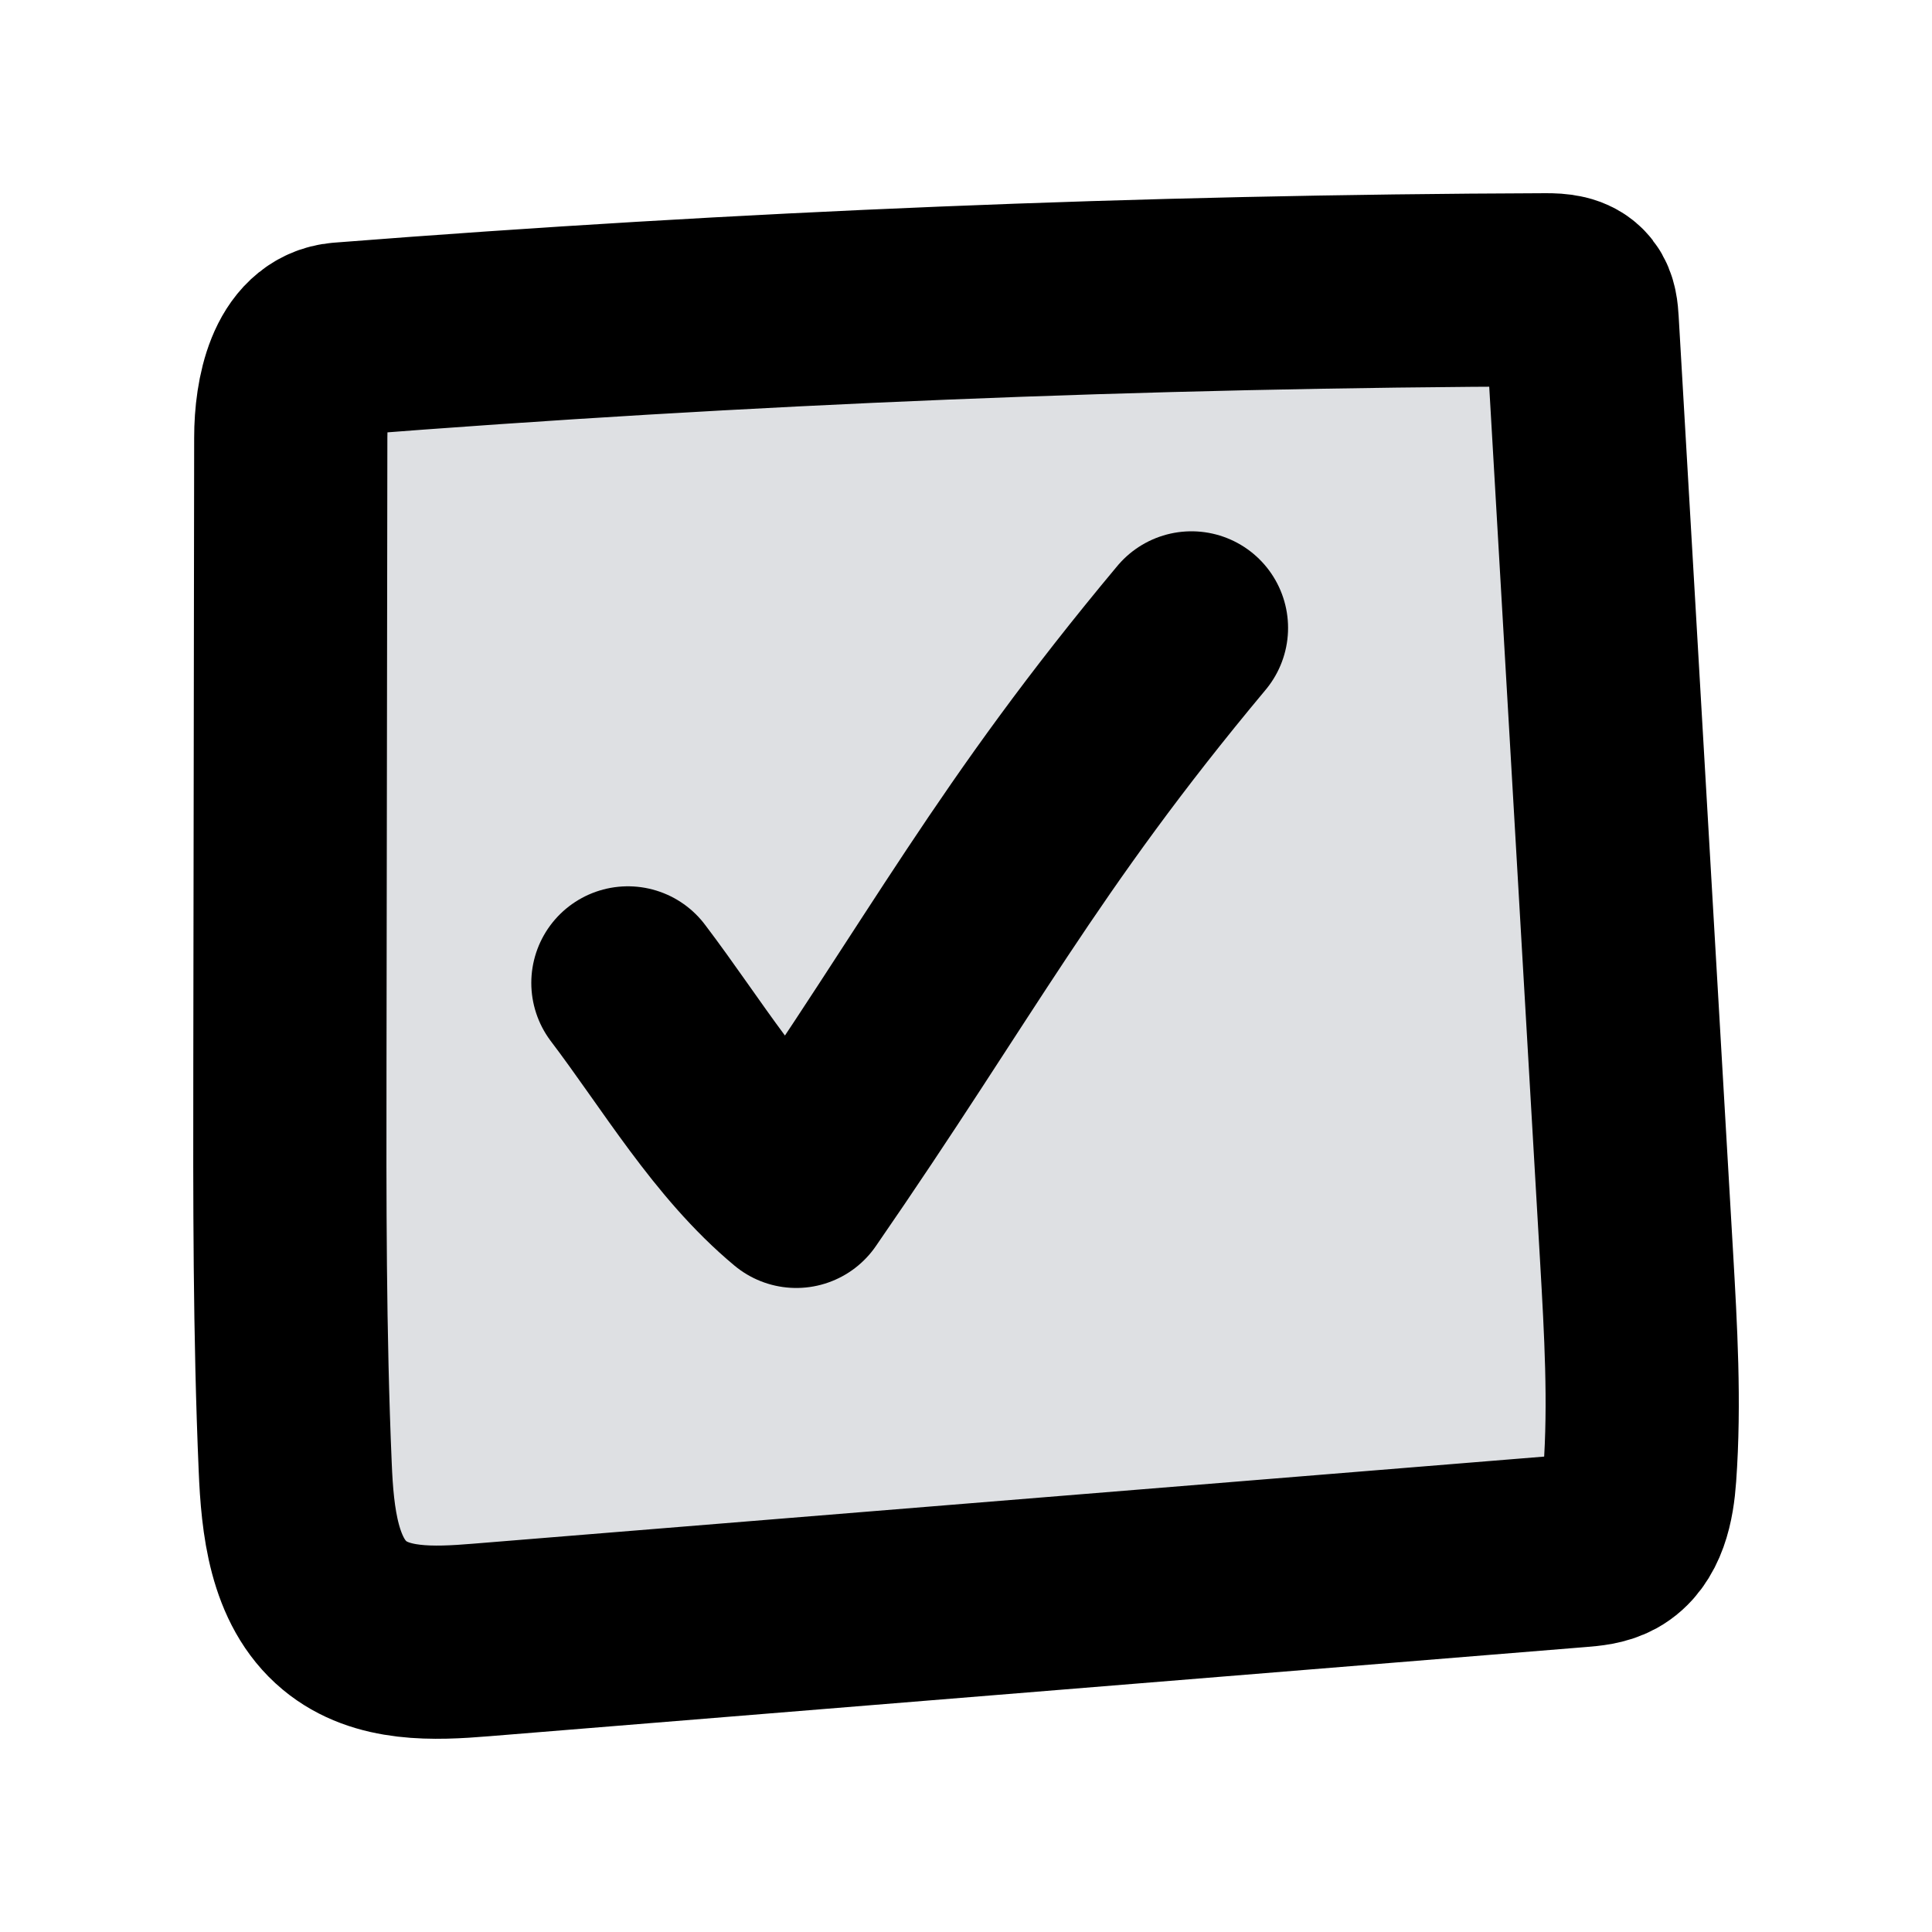 <svg width="20" height="20" viewBox="0 0 20 20" fill="none" xmlns="http://www.w3.org/2000/svg">
<path d="M3.01 4.53C3.007 6.698 3.004 8.865 3.001 11.033C2.999 12.418 2.997 13.803 3.056 15.186C3.079 15.745 3.145 16.372 3.566 16.722C3.948 17.041 4.49 17.017 4.979 16.977C8.766 16.669 12.553 16.361 16.34 16.053C16.451 16.044 16.567 16.034 16.666 15.98C16.897 15.852 16.956 15.54 16.975 15.269C17.029 14.518 16.985 13.764 16.942 13.013C16.754 9.786 16.567 6.558 16.379 3.33C16.374 3.248 16.367 3.161 16.318 3.098C16.247 3.007 16.118 3 16.005 3C11.844 3.014 7.684 3.184 3.535 3.509C3.124 3.541 3.01 4.103 3.01 4.53Z" fill="#DEE0E3"/>
<path d="M6.5 10.175C7.063 10.917 7.55 11.756 8.243 12.333C9.873 9.973 10.518 8.674 12.334 6.5M3.01 4.53C3.007 6.698 3.004 8.865 3.001 11.033C2.999 12.418 2.997 13.803 3.056 15.186C3.079 15.745 3.145 16.372 3.566 16.722C3.948 17.041 4.49 17.017 4.979 16.977C8.766 16.669 12.553 16.361 16.34 16.053C16.451 16.044 16.567 16.034 16.666 15.98C16.897 15.852 16.956 15.54 16.975 15.269C17.029 14.518 16.985 13.764 16.942 13.013C16.754 9.786 16.567 6.558 16.379 3.33C16.374 3.248 16.367 3.161 16.318 3.098C16.247 3.007 16.118 3 16.005 3C11.844 3.014 7.684 3.184 3.535 3.509C3.124 3.541 3.01 4.103 3.01 4.53Z" stroke="black" stroke-width="2" stroke-linecap="round" stroke-linejoin="round"/>
</svg>
